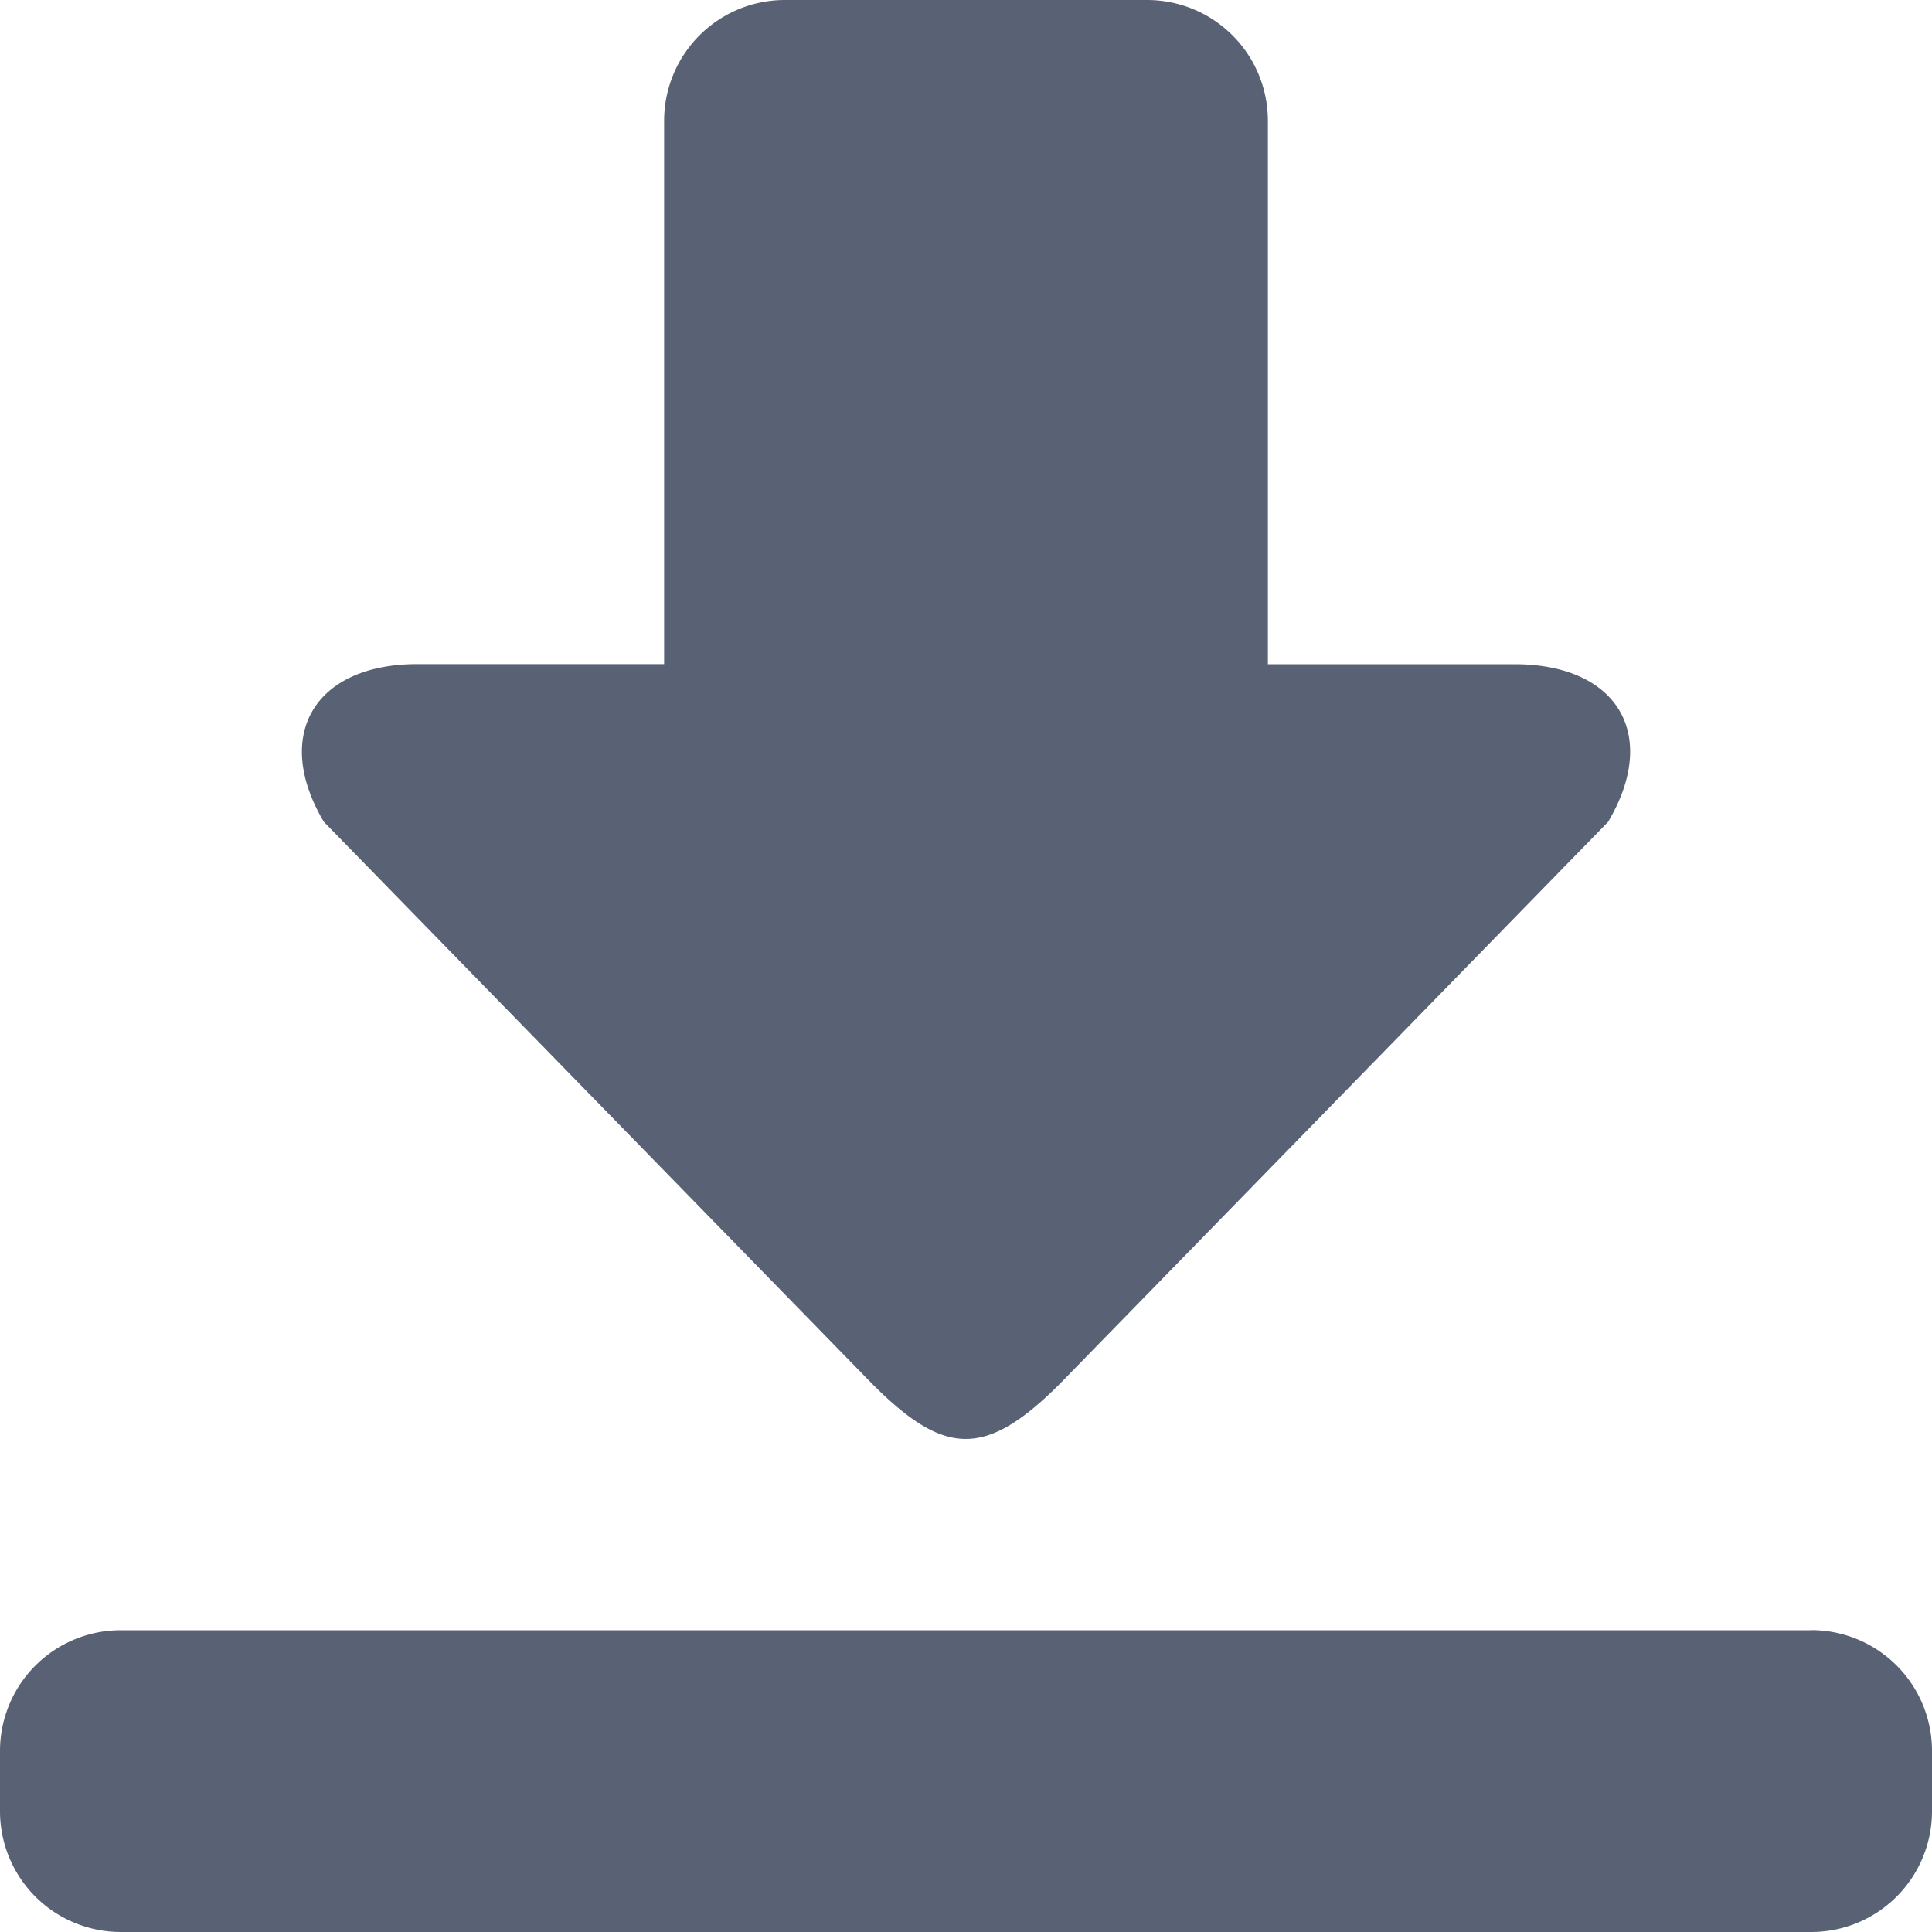 <svg xmlns="http://www.w3.org/2000/svg" width="20" height="20" viewBox="0 0 20 20">
  <g id="icon" transform="translate(-51 -436)">
    <path id="download" d="M9.031,14.328c.743.743,1.166.771,1.938,0l5.678-5.82c.533-.9.1-1.632-.969-1.632H13.125V1.25A1.25,1.25,0,0,0,11.875,0H8.125a1.25,1.25,0,0,0-1.25,1.25V6.875H4.321c-1.066,0-1.5.735-.969,1.632Zm9.719,2.548H1.25A1.25,1.25,0,0,0,0,18.125v.625A1.25,1.25,0,0,0,1.25,20h17.5A1.25,1.25,0,0,0,20,18.75v-.625A1.25,1.25,0,0,0,18.75,16.875Z" transform="translate(51 436)" fill="#596175"/>
    <rect id="영역" width="20" height="20" transform="translate(51 436)" fill="#596175" opacity="0"/>
  </g>
</svg>
